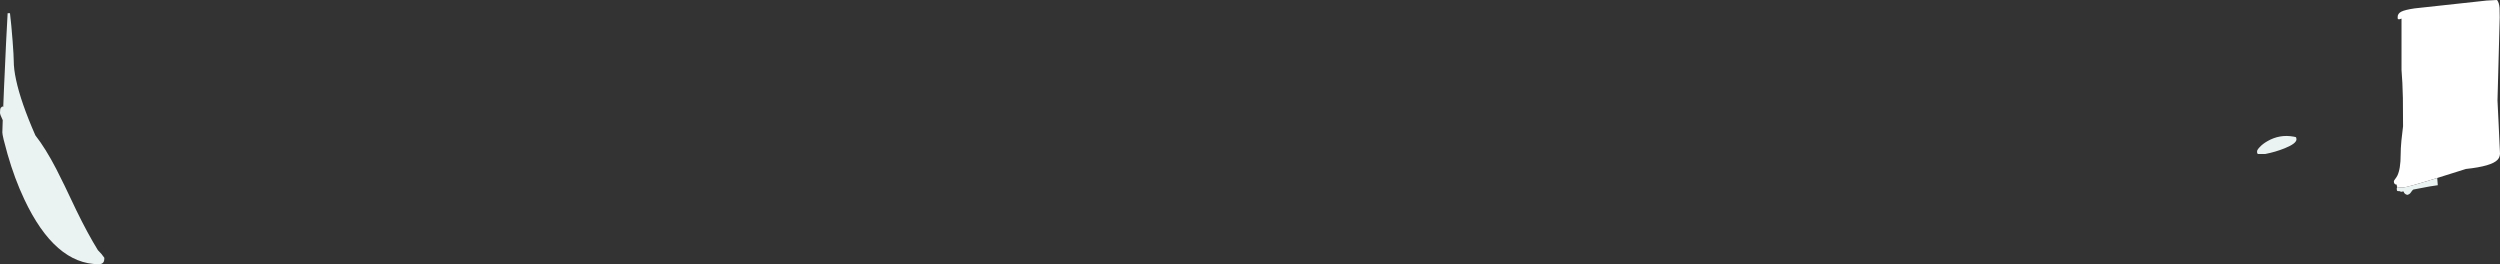 <?xml version="1.0" encoding="UTF-8" standalone="no"?>
<svg xmlns:ffdec="https://www.free-decompiler.com/flash" xmlns:xlink="http://www.w3.org/1999/xlink" ffdec:objectType="shape" height="231.65px" width="2192.0px" xmlns="http://www.w3.org/2000/svg">
  <rect width="100%" height="100%" fill="#333333" stroke="none"/>
  <g transform="matrix(1.0, 0.0, 0.0, 1.0, -263.9, 62.05)">
    <path d="M272.65 -50.45 Q273.85 -40.65 274.95 -26.2 275.95 -13.0 275.95 -8.7 275.95 -1.45 278.0 8.0 282.15 27.55 294.9 56.6 303.95 68.2 313.25 86.15 319.15 97.5 330.85 122.4 340.65 142.55 349.7 157.25 353.15 160.65 355.4 164.0 355.4 166.3 354.9 167.35 353.85 169.6 350.55 169.6 312.0 169.6 285.2 112.7 276.65 94.6 270.5 73.1 265.95 57.1 265.95 54.05 L266.3 43.3 Q263.9 38.4 263.9 36.9 263.9 33.6 264.55 32.5 L265.95 31.25 266.75 31.7 267.5 13.05 267.75 8.0 Q269.3 -28.25 270.6 -50.45 L272.65 -50.45 M2400.85 94.0 Q2400.95 96.75 2401.35 100.35 L2394.35 101.4 2379.85 104.15 Q2378.75 105.05 2377.9 106.45 2376.8 108.3 2374.7 108.8 2372.8 108.45 2371.85 107.0 2371.4 106.35 2371.25 105.75 L2369.05 106.15 2368.45 105.85 2368.3 105.45 2367.75 105.65 2365.95 105.4 Q2365.35 105.1 2365.35 103.4 2365.35 102.6 2365.95 101.85 L2366.4 102.1 2367.65 102.25 2370.9 102.35 Q2374.0 102.35 2400.05 94.25 L2400.85 94.0 M2276.65 58.1 Q2277.45 58.45 2277.45 60.1 2277.45 63.8 2267.15 67.95 2258.95 71.25 2250.15 72.95 L2243.7 72.95 2243.1 72.45 Q2242.9 72.2 2242.9 70.6 2242.9 69.35 2245.25 66.9 2247.9 64.05 2251.85 61.8 2262.65 55.5 2274.95 57.75 L2276.65 58.1" fill="#ebf2f2" fill-rule="evenodd" stroke="none"/>
    <path d="M2365.95 101.85 L2365.6 101.6 Q2365.35 101.35 2365.35 99.8 L2364.45 99.75 2363.45 99.05 Q2362.85 98.55 2362.85 96.95 2362.85 96.35 2363.8 95.15 2365.1 93.5 2365.85 92.05 2368.8 86.05 2368.8 73.5 2368.8 68.25 2369.45 61.3 L2370.9 48.65 2370.75 23.9 Q2370.45 9.95 2369.55 -0.75 L2369.55 -45.75 2367.75 -45.15 2366.45 -45.25 Q2366.15 -45.4 2366.15 -47.1 2366.15 -50.15 2369.3 -51.8 2372.5 -53.45 2381.05 -54.7 L2444.1 -61.55 2453.3 -62.05 Q2455.1 -59.85 2455.5 -55.15 L2455.65 -46.85 2453.7 26.1 2454.7 46.65 2455.65 67.2 2455.9 72.75 Q2455.75 75.9 2453.8 78.0 2448.6 83.7 2426.0 86.1 L2400.85 94.0 2400.05 94.25 Q2374.0 102.35 2370.9 102.35 L2367.65 102.25 2366.4 102.1 2365.95 101.85" fill="#ffffff" fill-rule="evenodd" stroke="none"/>
  </g>
</svg>
